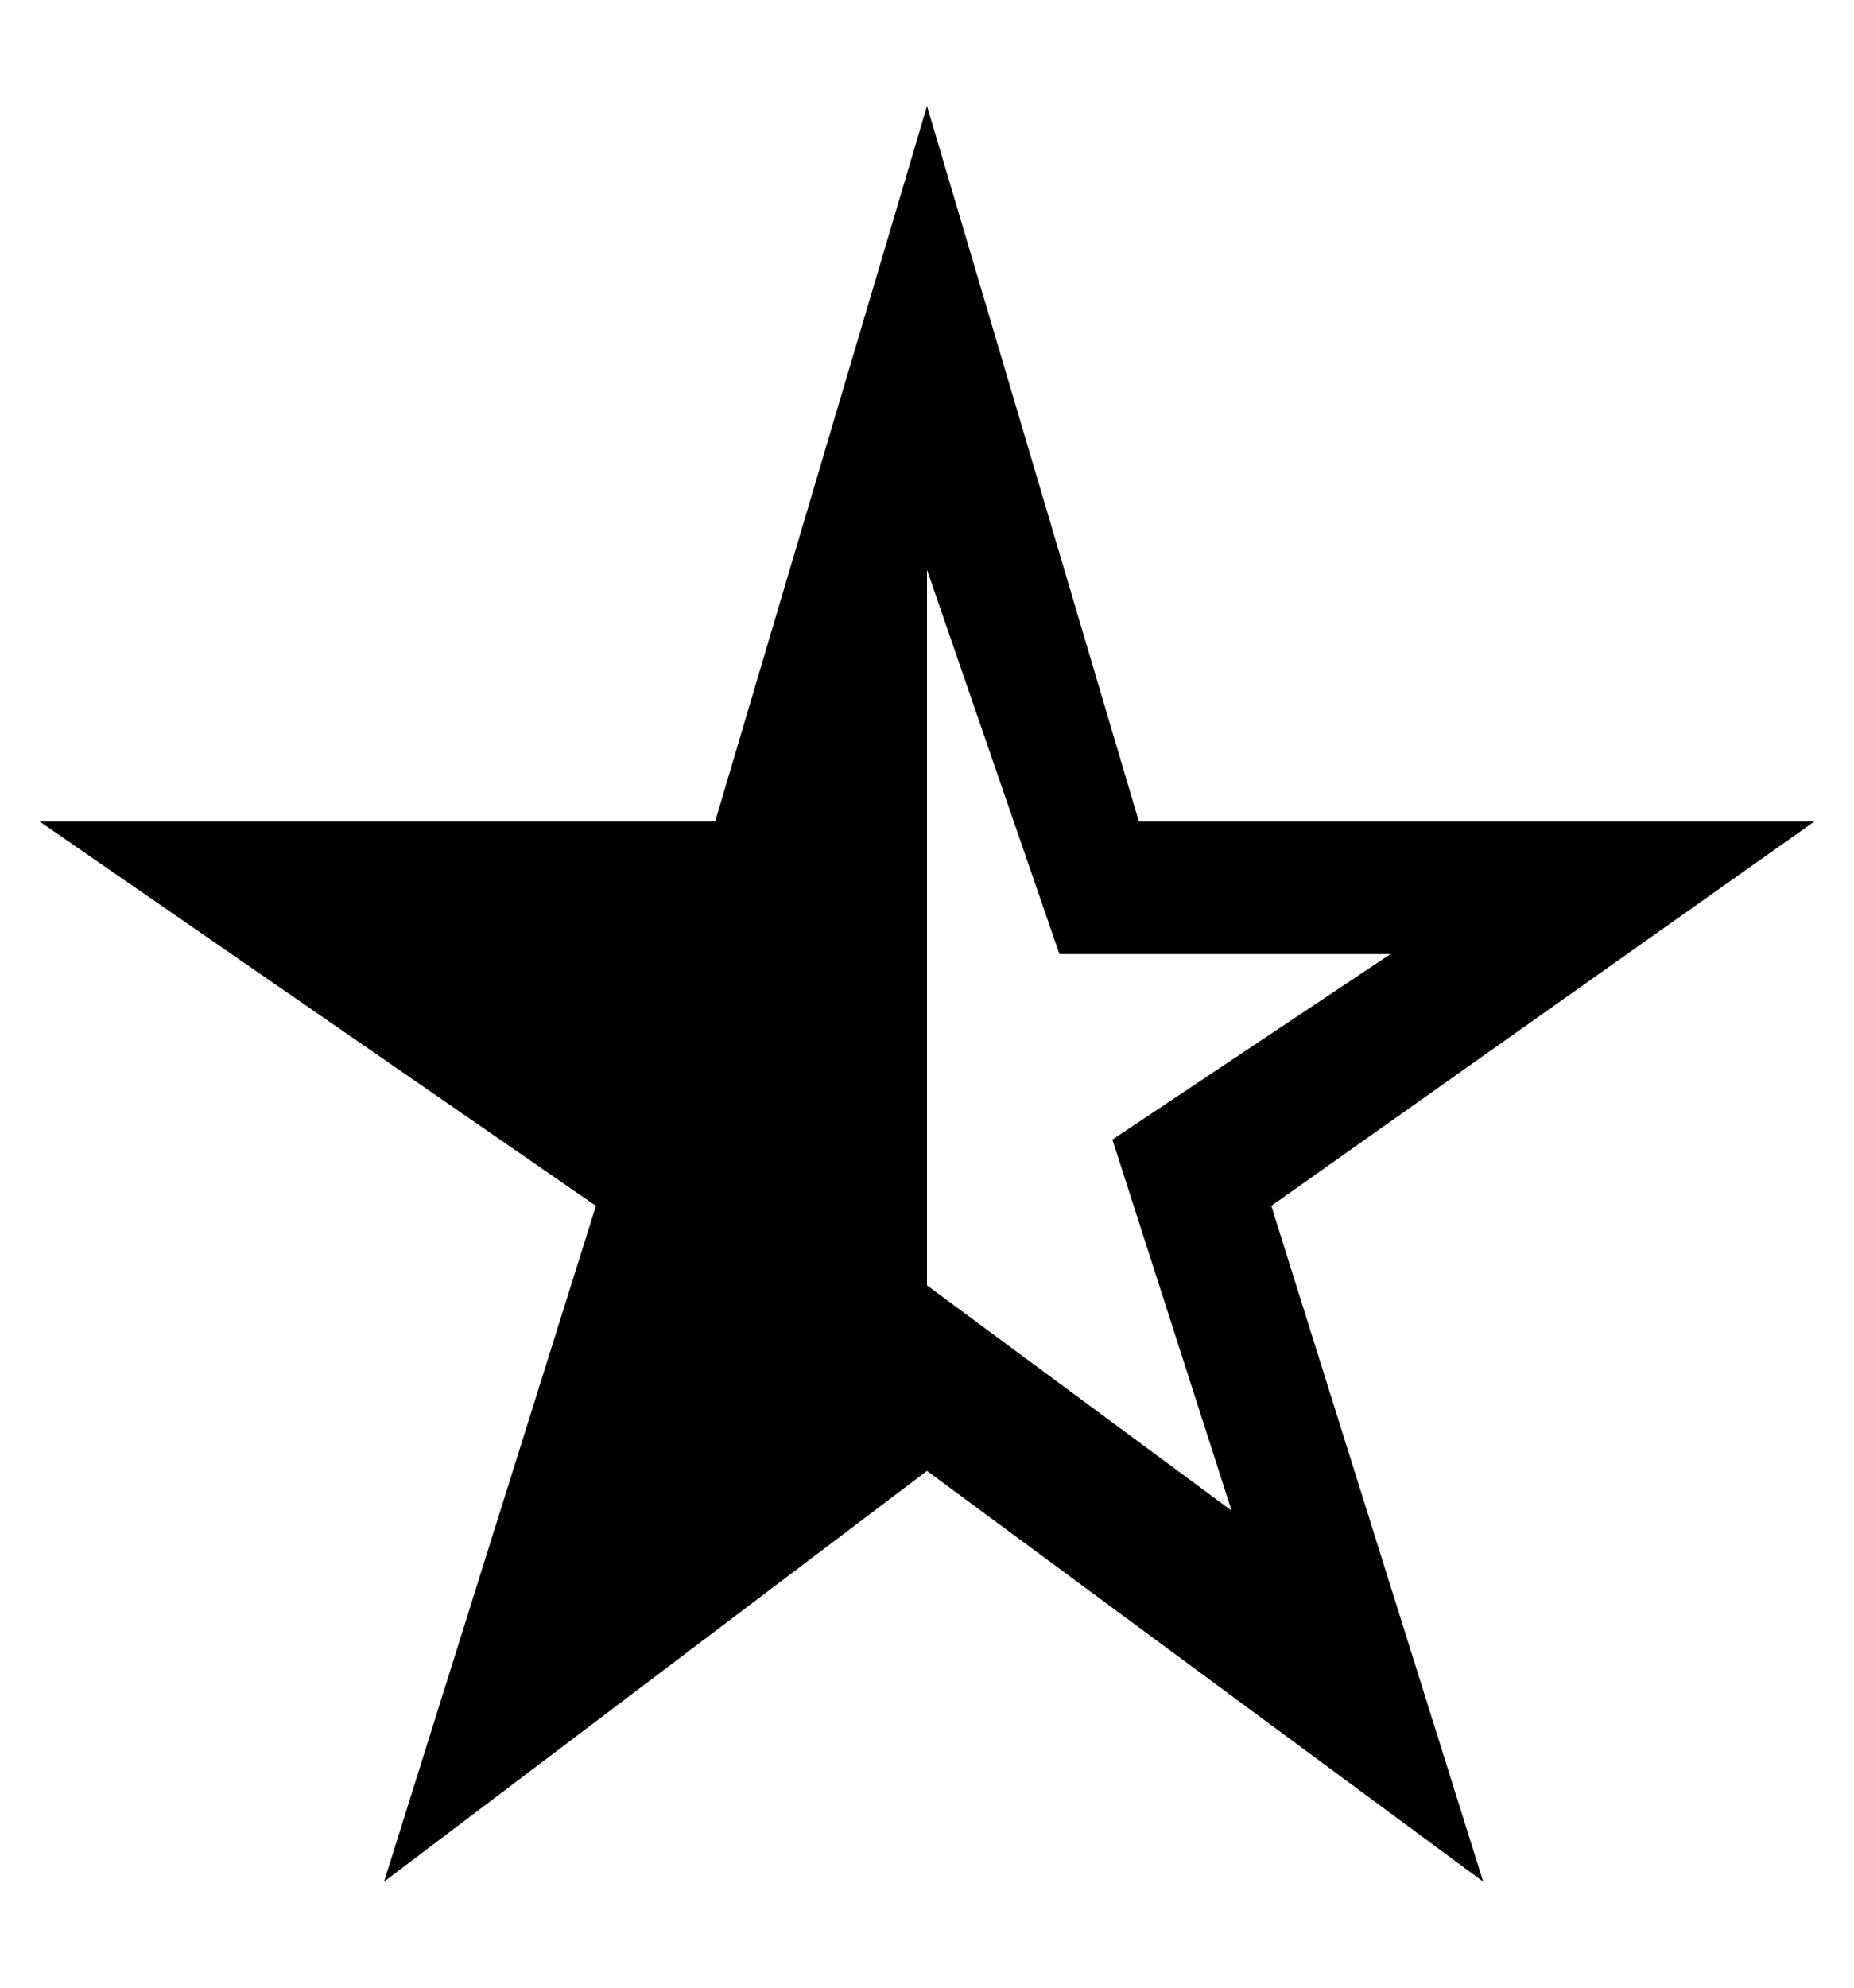 <?xml version="1.0" encoding="utf-8"?>
<!-- Generator: Adobe Illustrator 24.1.2, SVG Export Plug-In . SVG Version: 6.00 Build 0)  -->
<svg version="1.1" id="Layer_1" xmlns="http://www.w3.org/2000/svg" xmlns:xlink="http://www.w3.org/1999/xlink" x="0px" y="0px"
	 viewBox="0 0 14 15" style="enable-background:new 0 0 14 15;" xml:space="preserve">
<path d="M7,4.3v5.4l2.3,1.7L8.4,8.6l2.1-1.4H8L7,4.3z M2.9,14.2l1.6-5.1L0.3,6.2h5.1L7,0.8l1.6,5.4h5.1L9.6,9.1l1.6,5.1L7,11.1
	L2.9,14.2z"/>
</svg>
